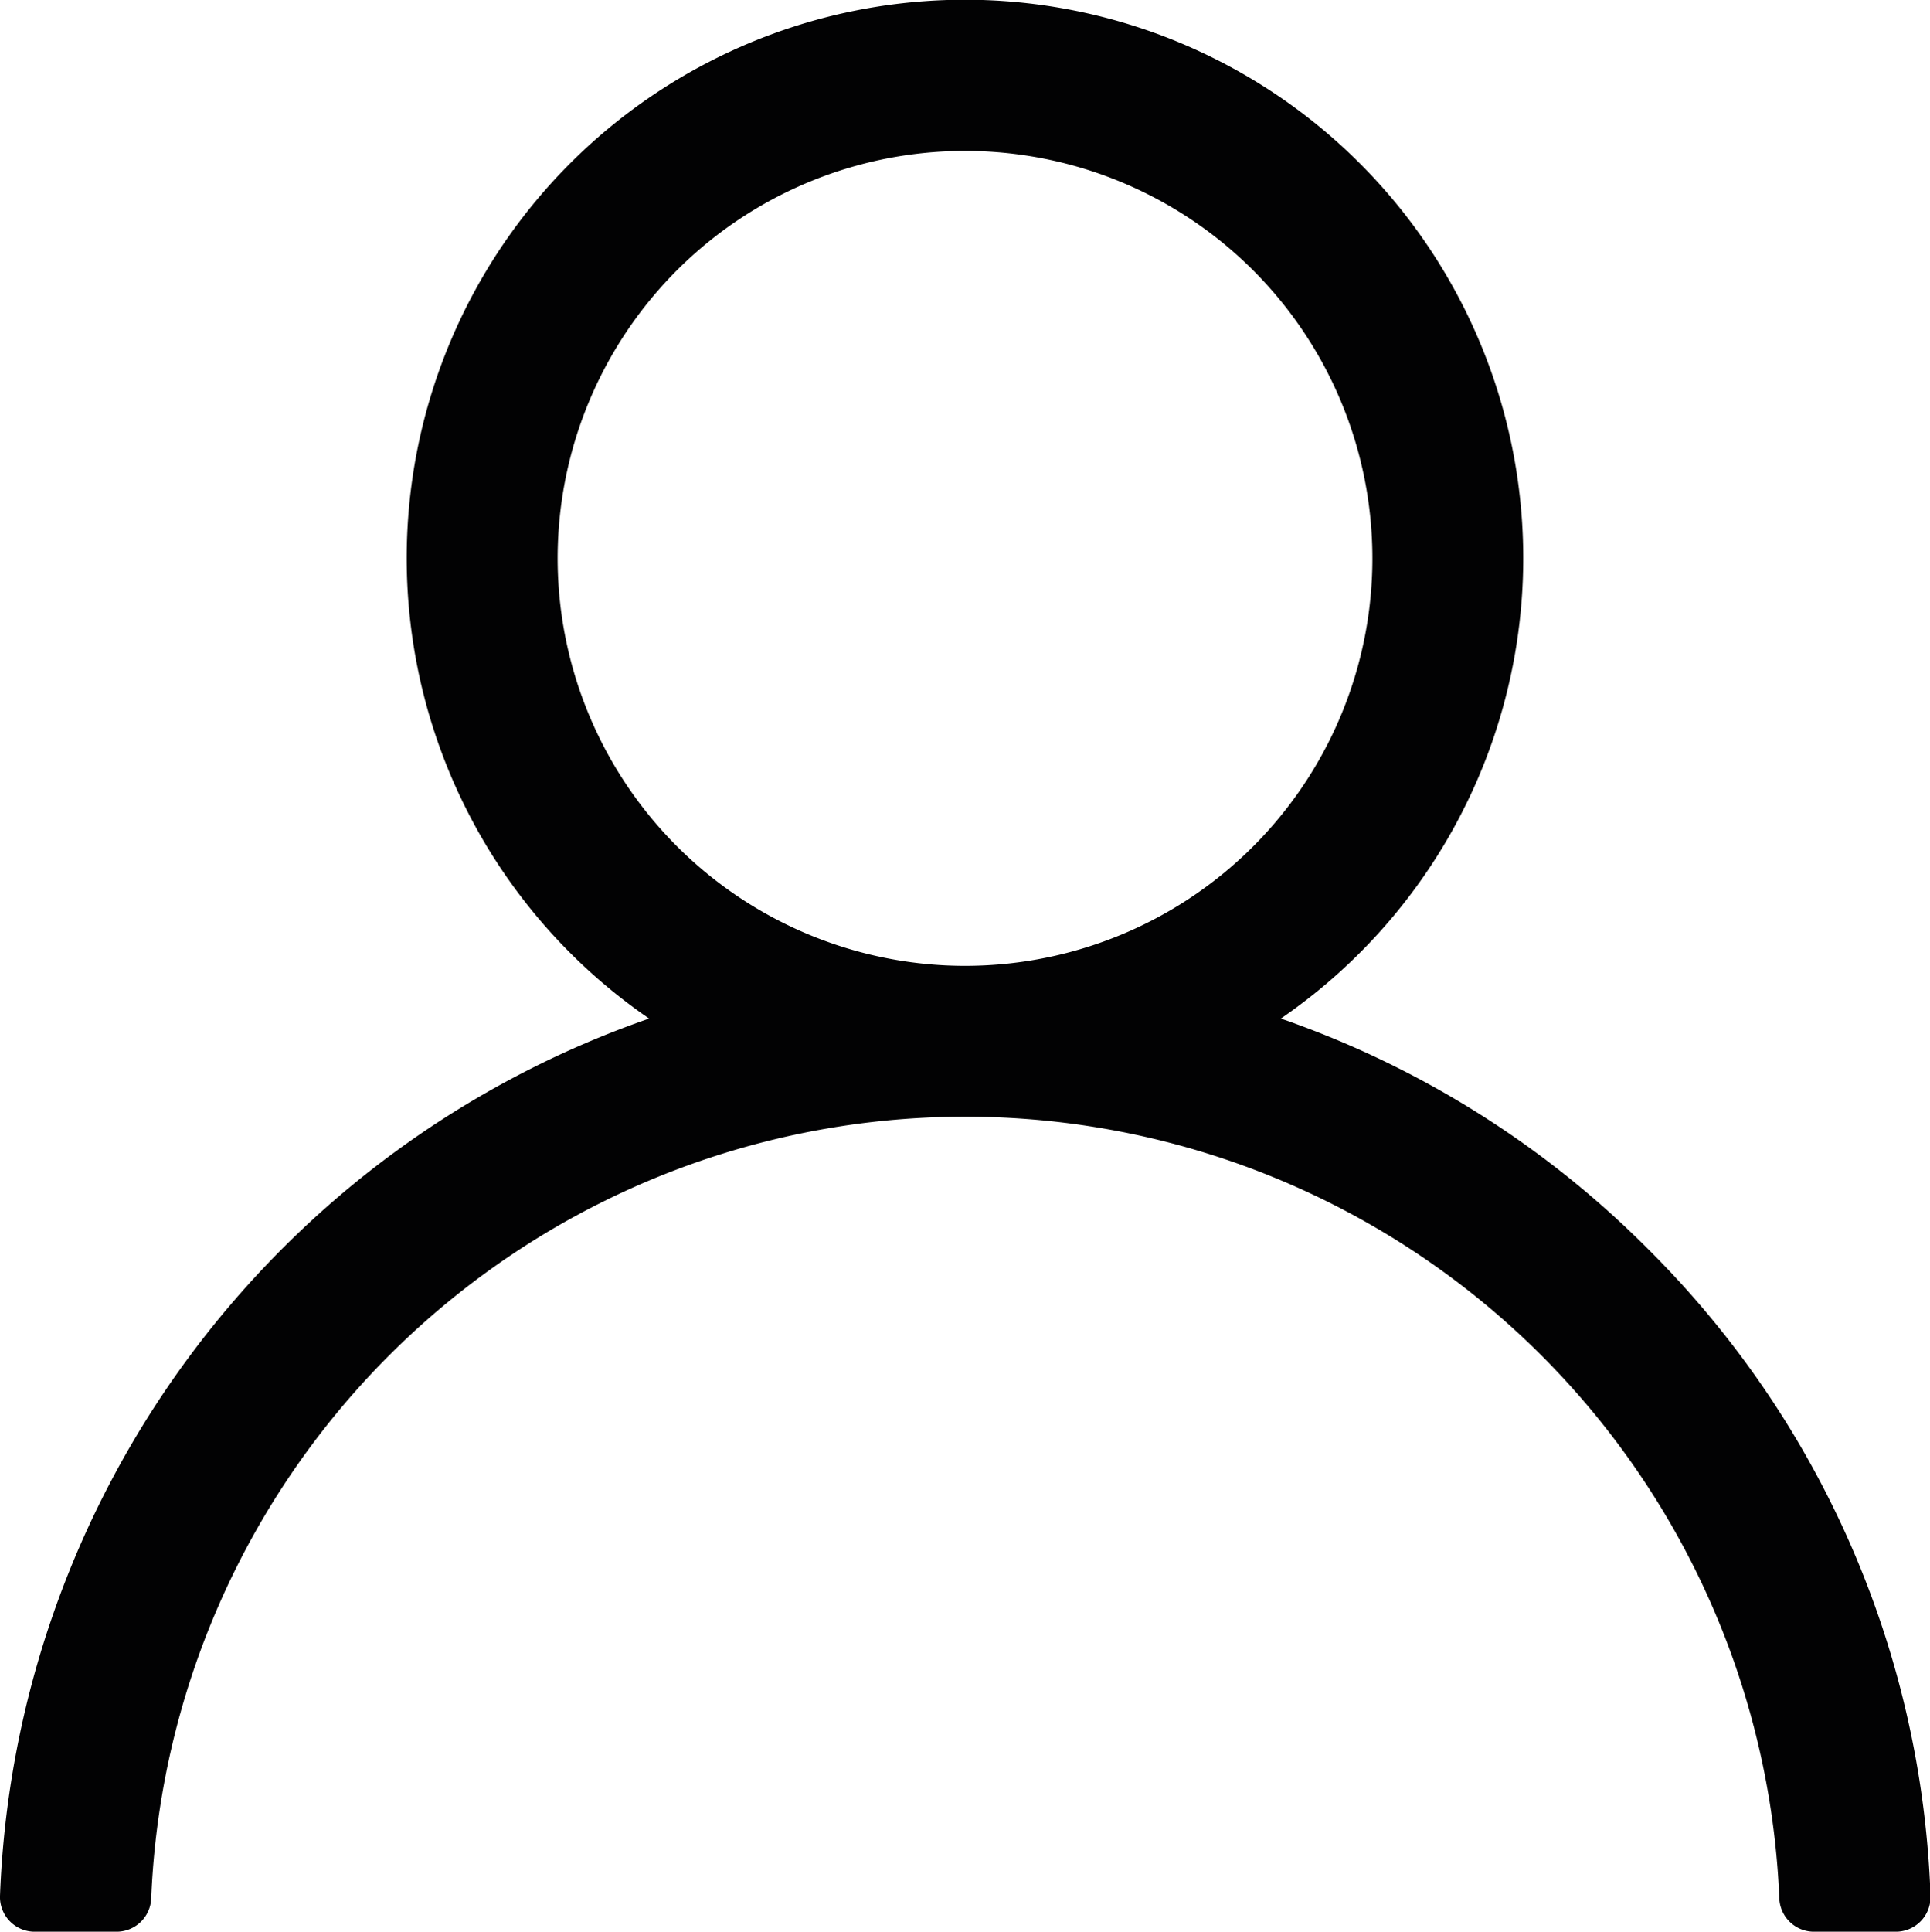 <svg xmlns="http://www.w3.org/2000/svg" width="33.382" height="33.403" viewBox="0 0 33.382 33.403">
  <path id="Path_5" data-name="Path 5" d="M1353.585,21.591a16.637,16.637,0,0,0-6.347-3.981,9.656,9.656,0,1,0-10.927,0,16.73,16.73,0,0,0-11.227,15.171.6.6,0,0,0,.6.62h1.42a.6.6,0,0,0,.595-.571,14.092,14.092,0,0,1,28.161,0,.6.6,0,0,0,.595.571h1.42a.6.6,0,0,0,.6-.62A16.585,16.585,0,0,0,1353.585,21.591ZM1334.737,9.983a7.046,7.046,0,1,1,6.707,6.708A7.053,7.053,0,0,1,1334.737,9.983Z" transform="translate(-1325.084 0.003)" fill="#020203"/>
</svg>
